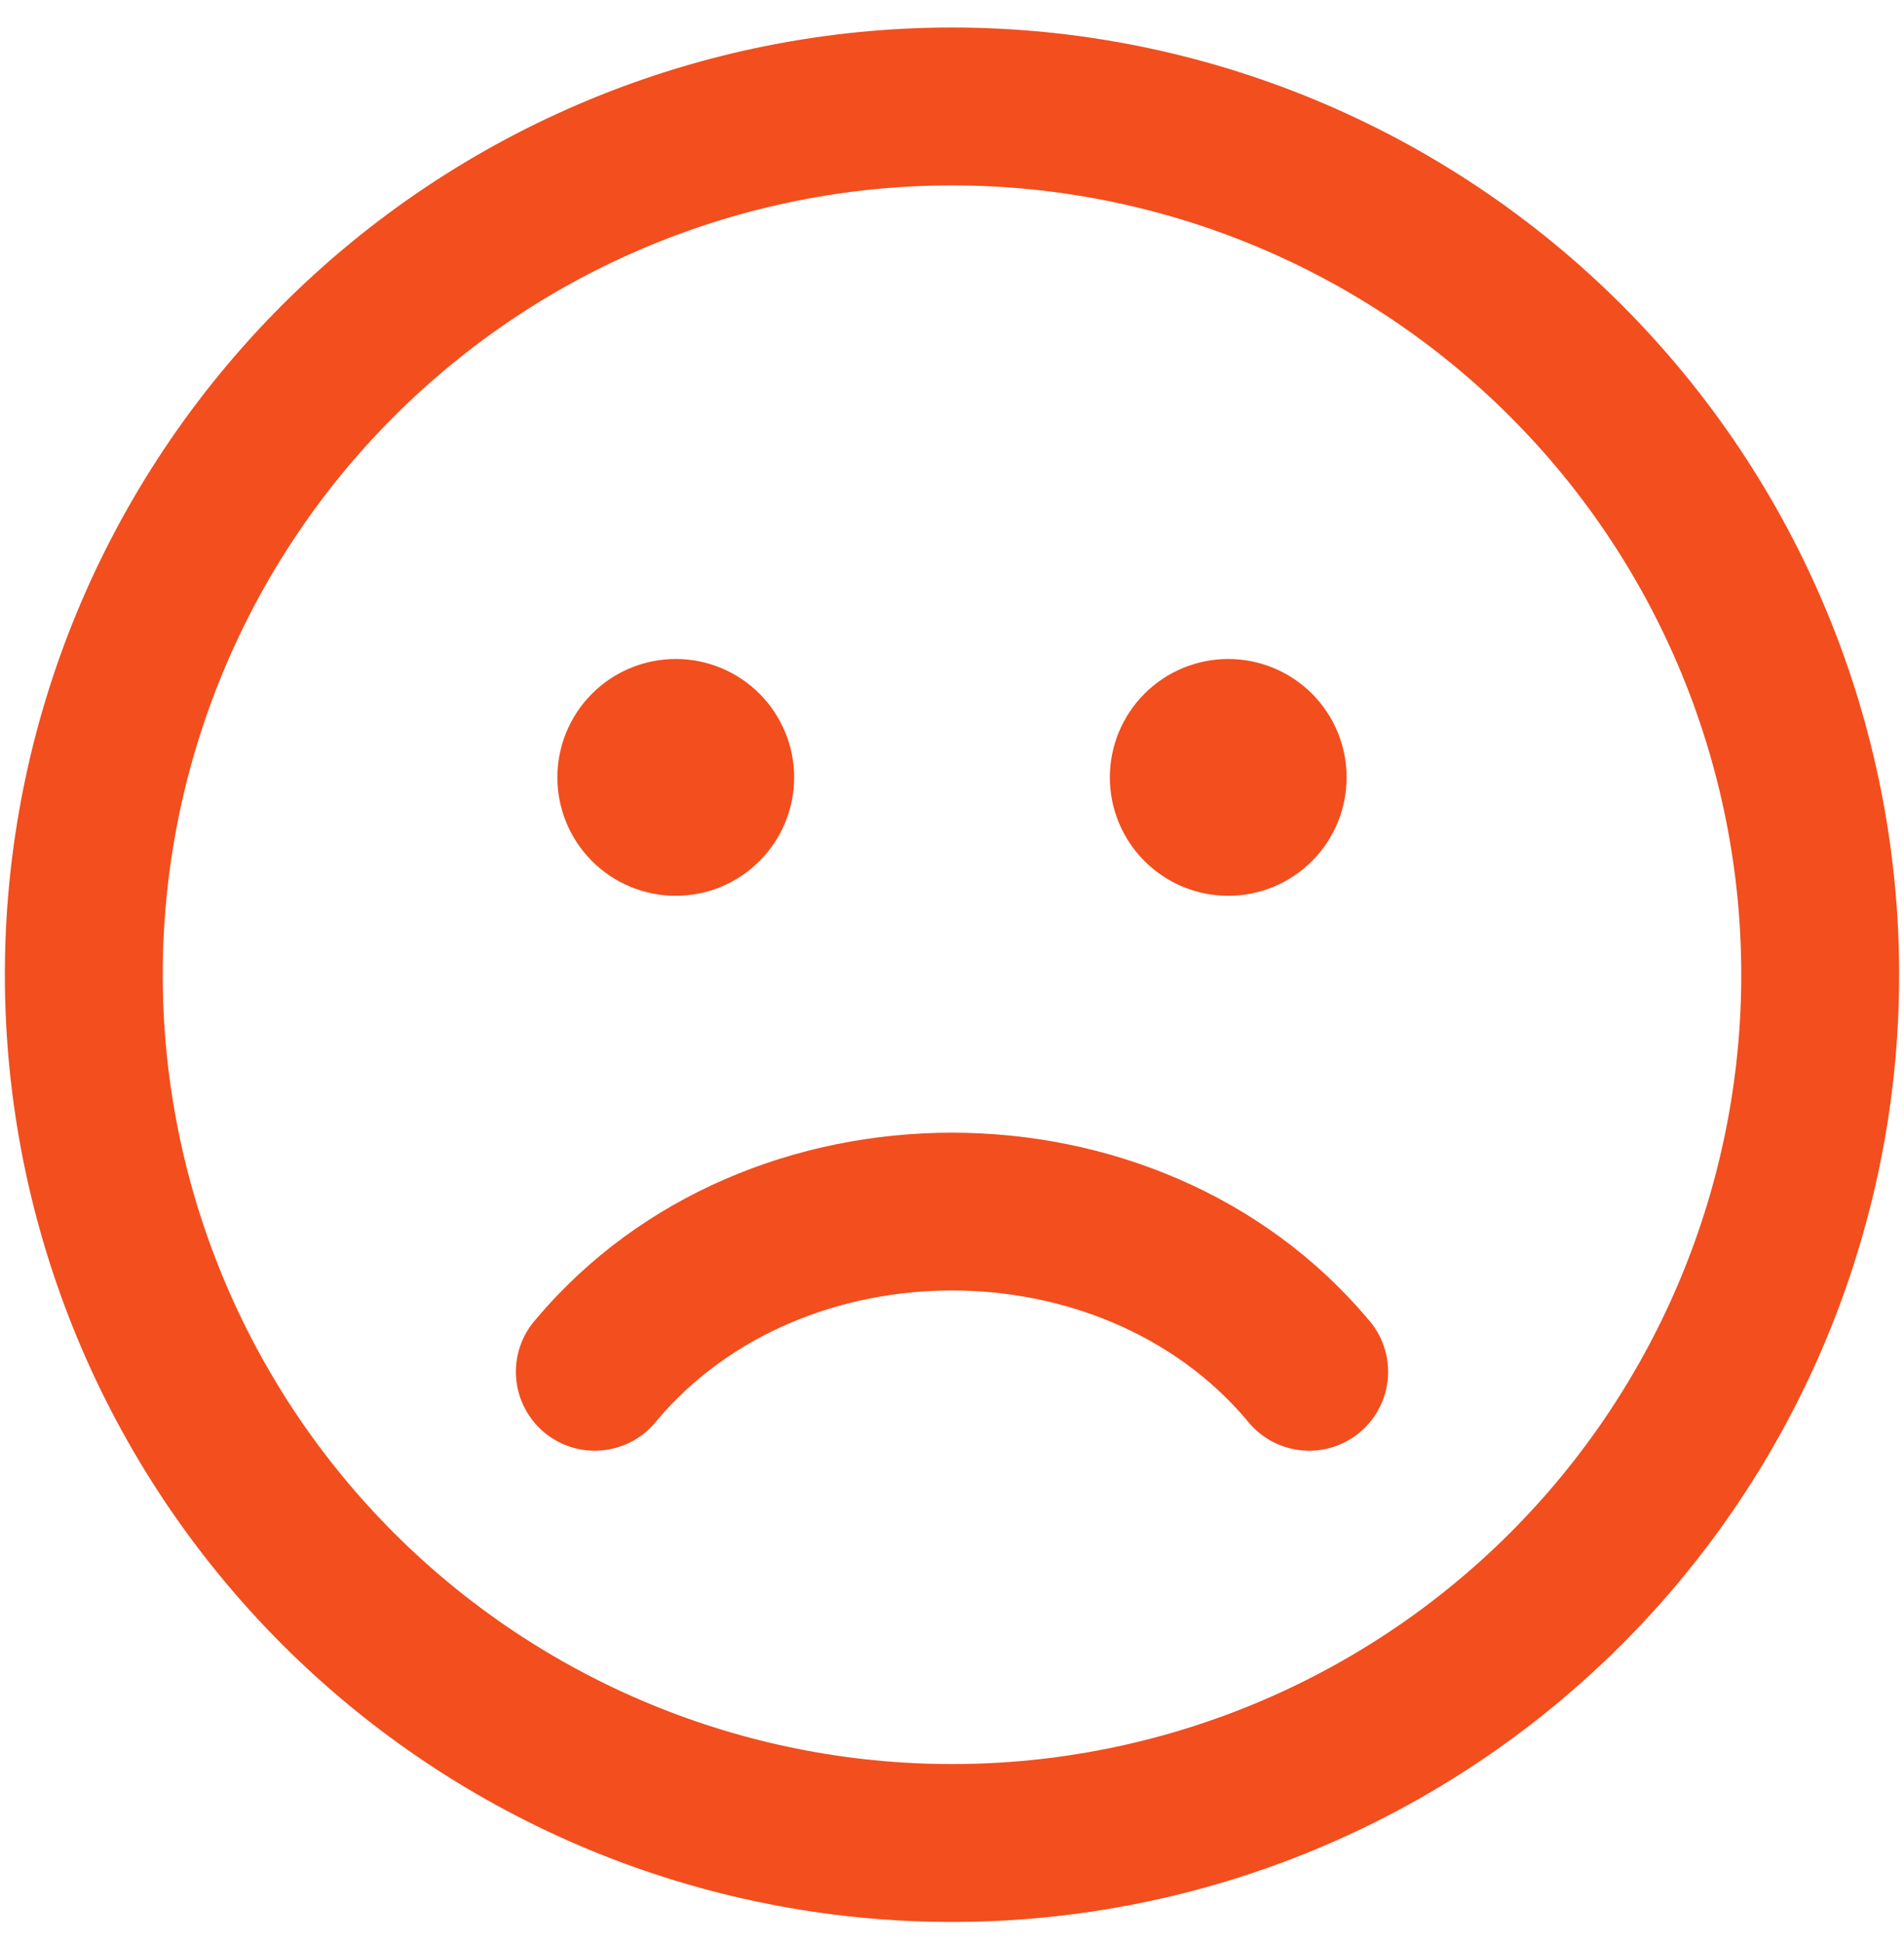 <svg width="49" height="50" viewBox="0 0 49 50" fill="none" xmlns="http://www.w3.org/2000/svg">
<path d="M48.875 25.083C48.875 21.882 48.245 18.712 47.02 15.755C45.795 12.798 43.999 10.111 41.736 7.847C39.472 5.584 36.785 3.788 33.828 2.563C30.871 1.338 27.701 0.708 24.5 0.708C21.299 0.708 18.129 1.338 15.172 2.563C12.215 3.788 9.528 5.584 7.264 7.847C5.001 10.111 3.205 12.798 1.98 15.755C0.755 18.712 0.125 21.882 0.125 25.083C0.125 31.548 2.693 37.748 7.264 42.319C11.835 46.89 18.035 49.458 24.5 49.458C30.965 49.458 37.164 46.89 41.736 42.319C46.307 37.748 48.875 31.548 48.875 25.083ZM4.188 25.083C4.188 19.696 6.328 14.529 10.137 10.72C13.946 6.911 19.113 4.771 24.5 4.771C29.887 4.771 35.054 6.911 38.863 10.72C42.672 14.529 44.812 19.696 44.812 25.083C44.812 30.47 42.672 35.637 38.863 39.446C35.054 43.255 29.887 45.395 24.5 45.395C19.113 45.395 13.946 43.255 10.137 39.446C6.328 35.637 4.188 30.47 4.188 25.083ZM20.438 20.005C20.438 20.405 20.359 20.801 20.206 21.171C20.052 21.541 19.828 21.876 19.545 22.159C19.262 22.442 18.926 22.667 18.557 22.82C18.187 22.973 17.791 23.052 17.391 23.052C16.991 23.052 16.594 22.973 16.225 22.82C15.855 22.667 15.519 22.442 15.236 22.159C14.953 21.876 14.729 21.541 14.576 21.171C14.423 20.801 14.344 20.405 14.344 20.005C14.344 19.197 14.665 18.422 15.236 17.85C15.808 17.279 16.582 16.958 17.391 16.958C18.199 16.958 18.974 17.279 19.545 17.85C20.116 18.422 20.438 19.197 20.438 20.005ZM34.656 20.005C34.656 20.813 34.335 21.588 33.764 22.159C33.192 22.731 32.417 23.052 31.609 23.052C30.801 23.052 30.026 22.731 29.455 22.159C28.884 21.588 28.562 20.813 28.562 20.005C28.562 19.197 28.884 18.422 29.455 17.85C30.026 17.279 30.801 16.958 31.609 16.958C32.417 16.958 33.192 17.279 33.764 17.85C34.335 18.422 34.656 19.197 34.656 20.005ZM16.911 36.547C20.669 32.095 28.327 32.095 32.089 36.547C32.257 36.763 32.466 36.943 32.705 37.076C32.944 37.209 33.208 37.292 33.48 37.321C33.752 37.349 34.027 37.323 34.288 37.243C34.55 37.162 34.792 37.03 35.002 36.854C35.211 36.678 35.382 36.461 35.505 36.217C35.629 35.973 35.702 35.706 35.719 35.433C35.737 35.16 35.7 34.886 35.609 34.628C35.519 34.37 35.377 34.133 35.193 33.931C29.81 27.553 19.186 27.553 13.807 33.931C13.623 34.133 13.481 34.37 13.391 34.628C13.3 34.886 13.263 35.16 13.281 35.433C13.298 35.706 13.371 35.973 13.495 36.217C13.618 36.461 13.789 36.678 13.998 36.854C14.207 37.03 14.45 37.162 14.712 37.243C14.973 37.323 15.248 37.349 15.52 37.321C15.792 37.292 16.055 37.209 16.295 37.076C16.534 36.943 16.743 36.763 16.911 36.547Z" fill="#F24E1E"/>
</svg>
